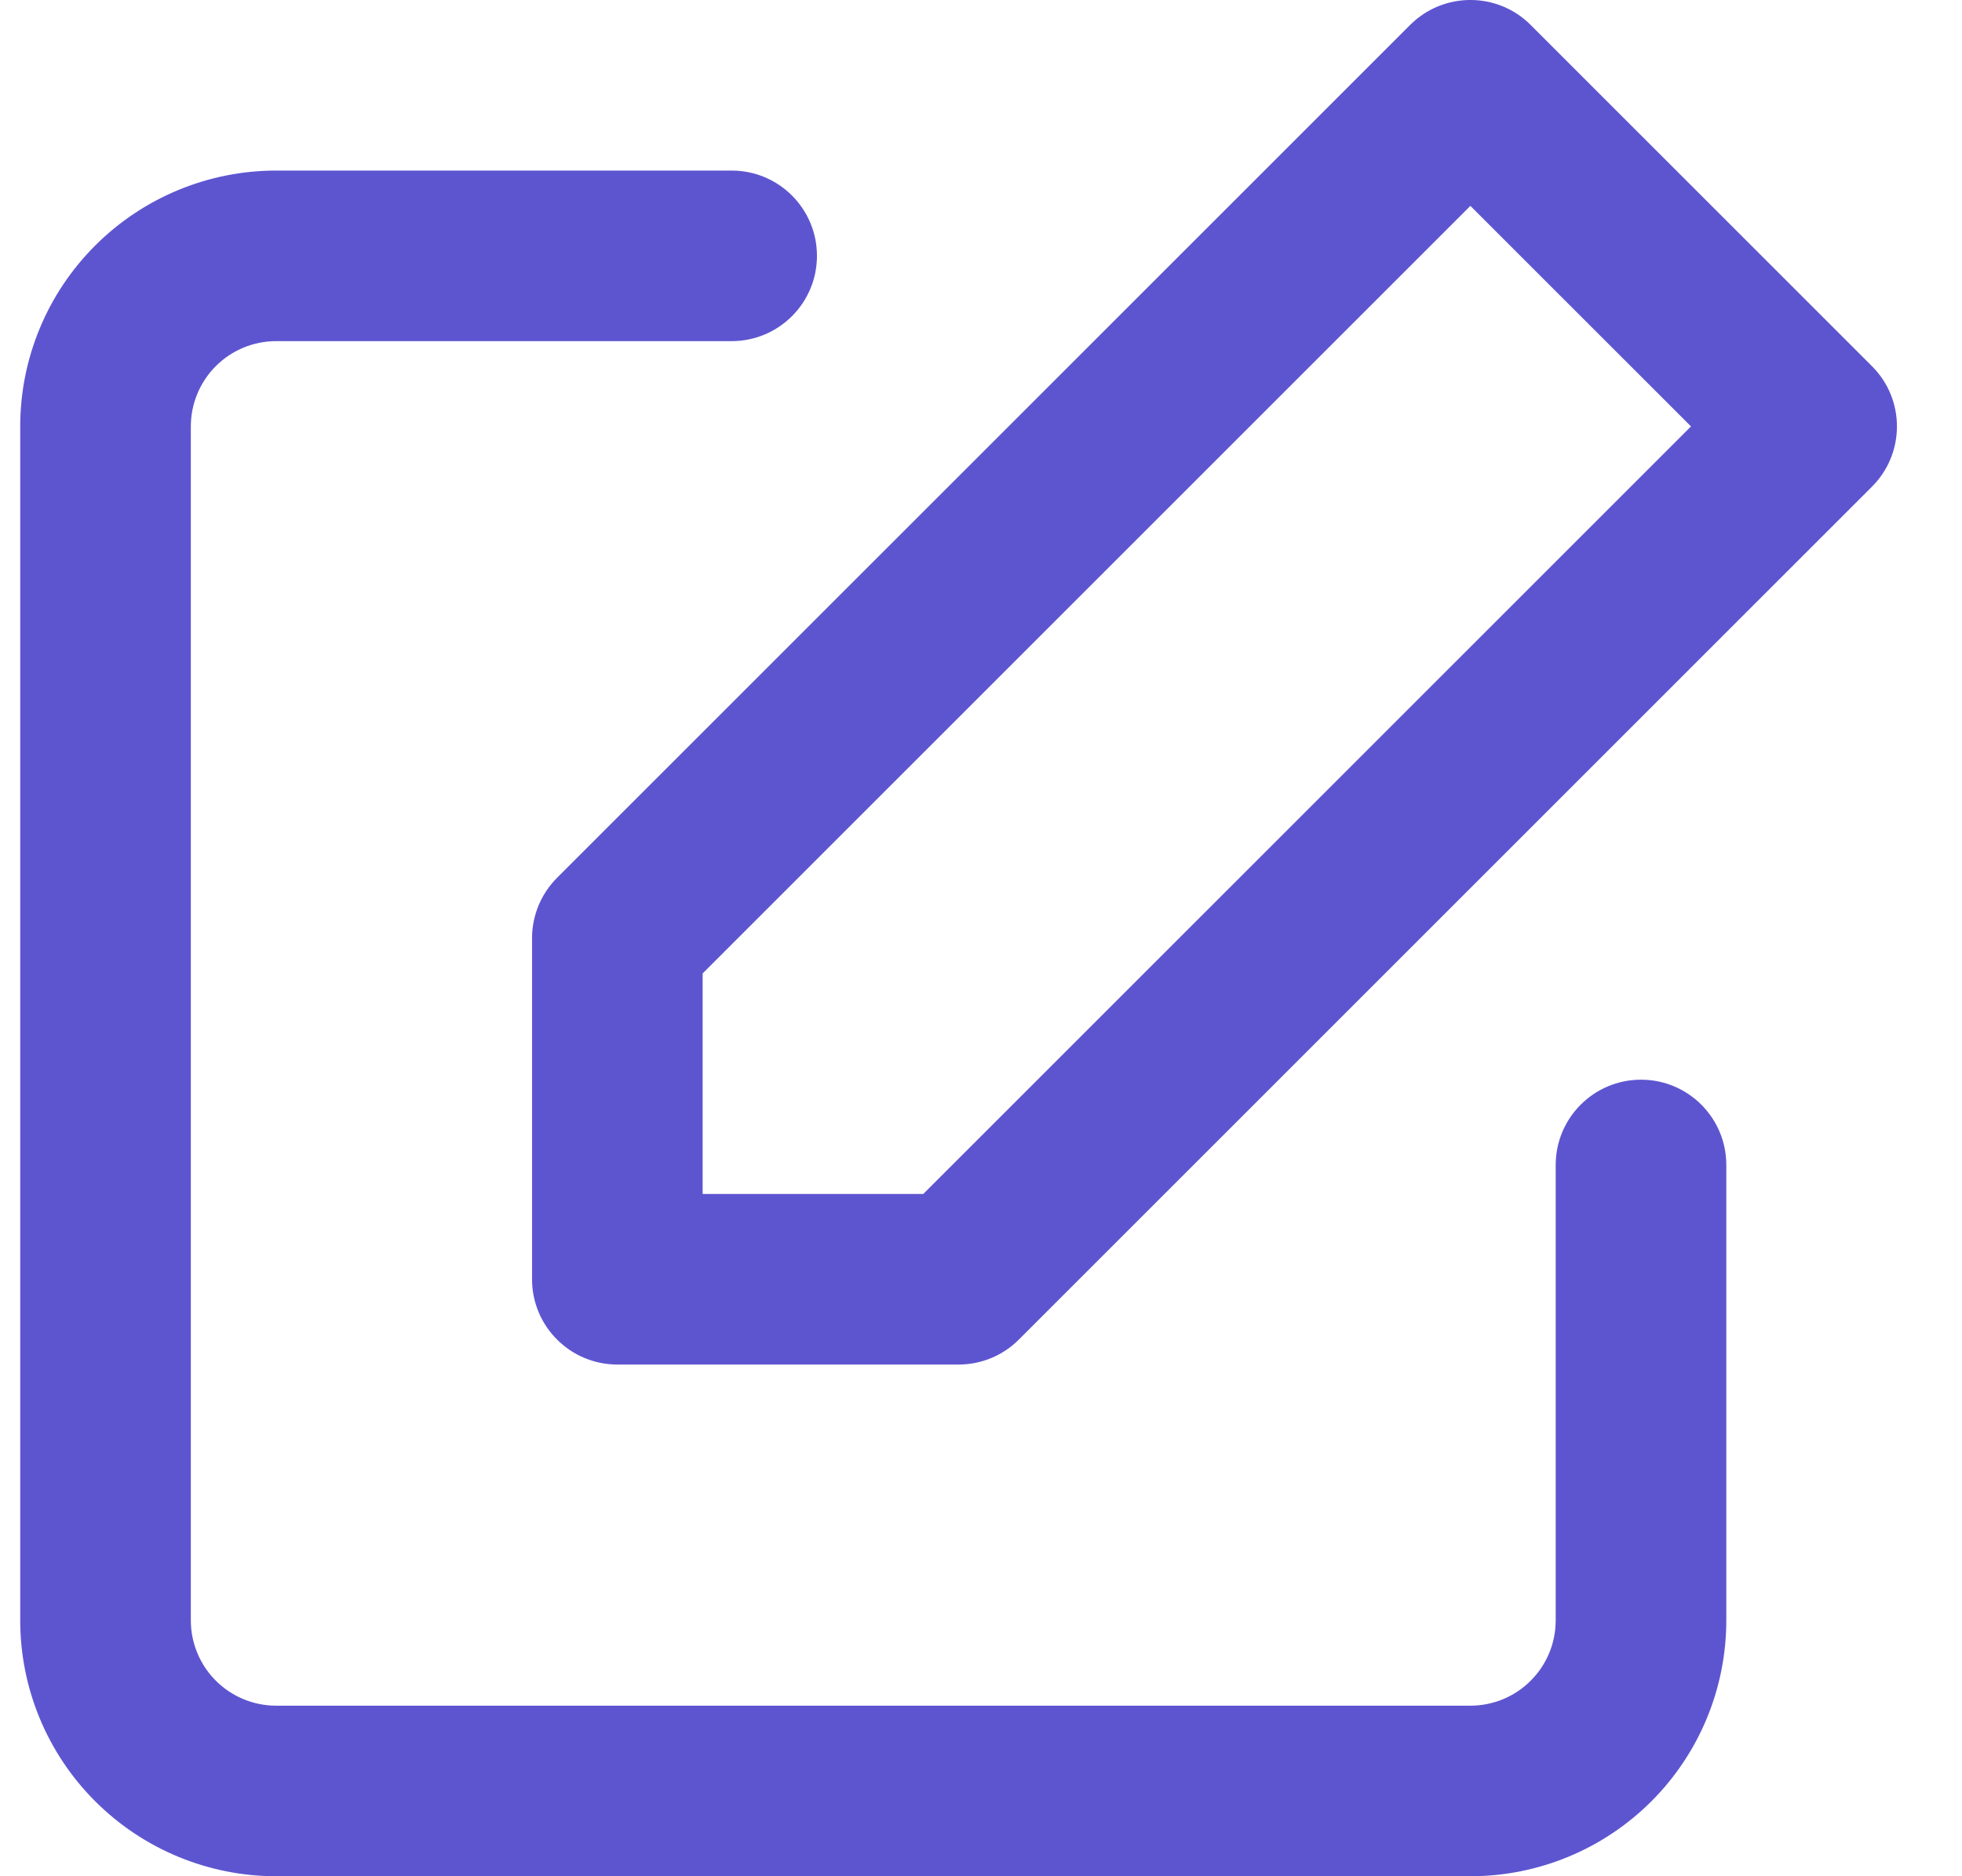 <svg width="23" height="22" viewBox="0 0 23 22" fill="none" xmlns="http://www.w3.org/2000/svg">
<path fill-rule="evenodd" clip-rule="evenodd" d="M3.237 4C2.972 4 2.718 4.105 2.53 4.293C2.343 4.48 2.237 4.735 2.237 5V19C2.237 19.265 2.343 19.52 2.53 19.707C2.718 19.895 2.972 20 3.237 20H17.237C17.503 20 17.757 19.895 17.944 19.707C18.132 19.52 18.237 19.265 18.237 19V13.66C18.237 13.108 18.685 12.66 19.237 12.66C19.79 12.66 20.237 13.108 20.237 13.66V19C20.237 19.796 19.921 20.559 19.359 21.121C18.796 21.684 18.033 22 17.237 22H3.237C2.442 22 1.679 21.684 1.116 21.121C0.553 20.559 0.237 19.796 0.237 19V5C0.237 4.204 0.553 3.441 1.116 2.879C1.679 2.316 2.442 2 3.237 2H8.577C9.13 2 9.577 2.448 9.577 3C9.577 3.552 9.13 4 8.577 4H3.237Z" fill="#5D55D0"/>
<path fill-rule="evenodd" clip-rule="evenodd" d="M16.53 0.293C16.921 -0.098 17.554 -0.098 17.944 0.293L21.944 4.293C22.335 4.683 22.335 5.317 21.944 5.707L11.944 15.707C11.757 15.895 11.502 16 11.237 16H7.237C6.685 16 6.237 15.552 6.237 15V11C6.237 10.735 6.343 10.48 6.53 10.293L16.53 0.293ZM8.237 11.414V14H10.823L19.823 5L17.237 2.414L8.237 11.414Z" fill="#5D55D0"/>
</svg>
